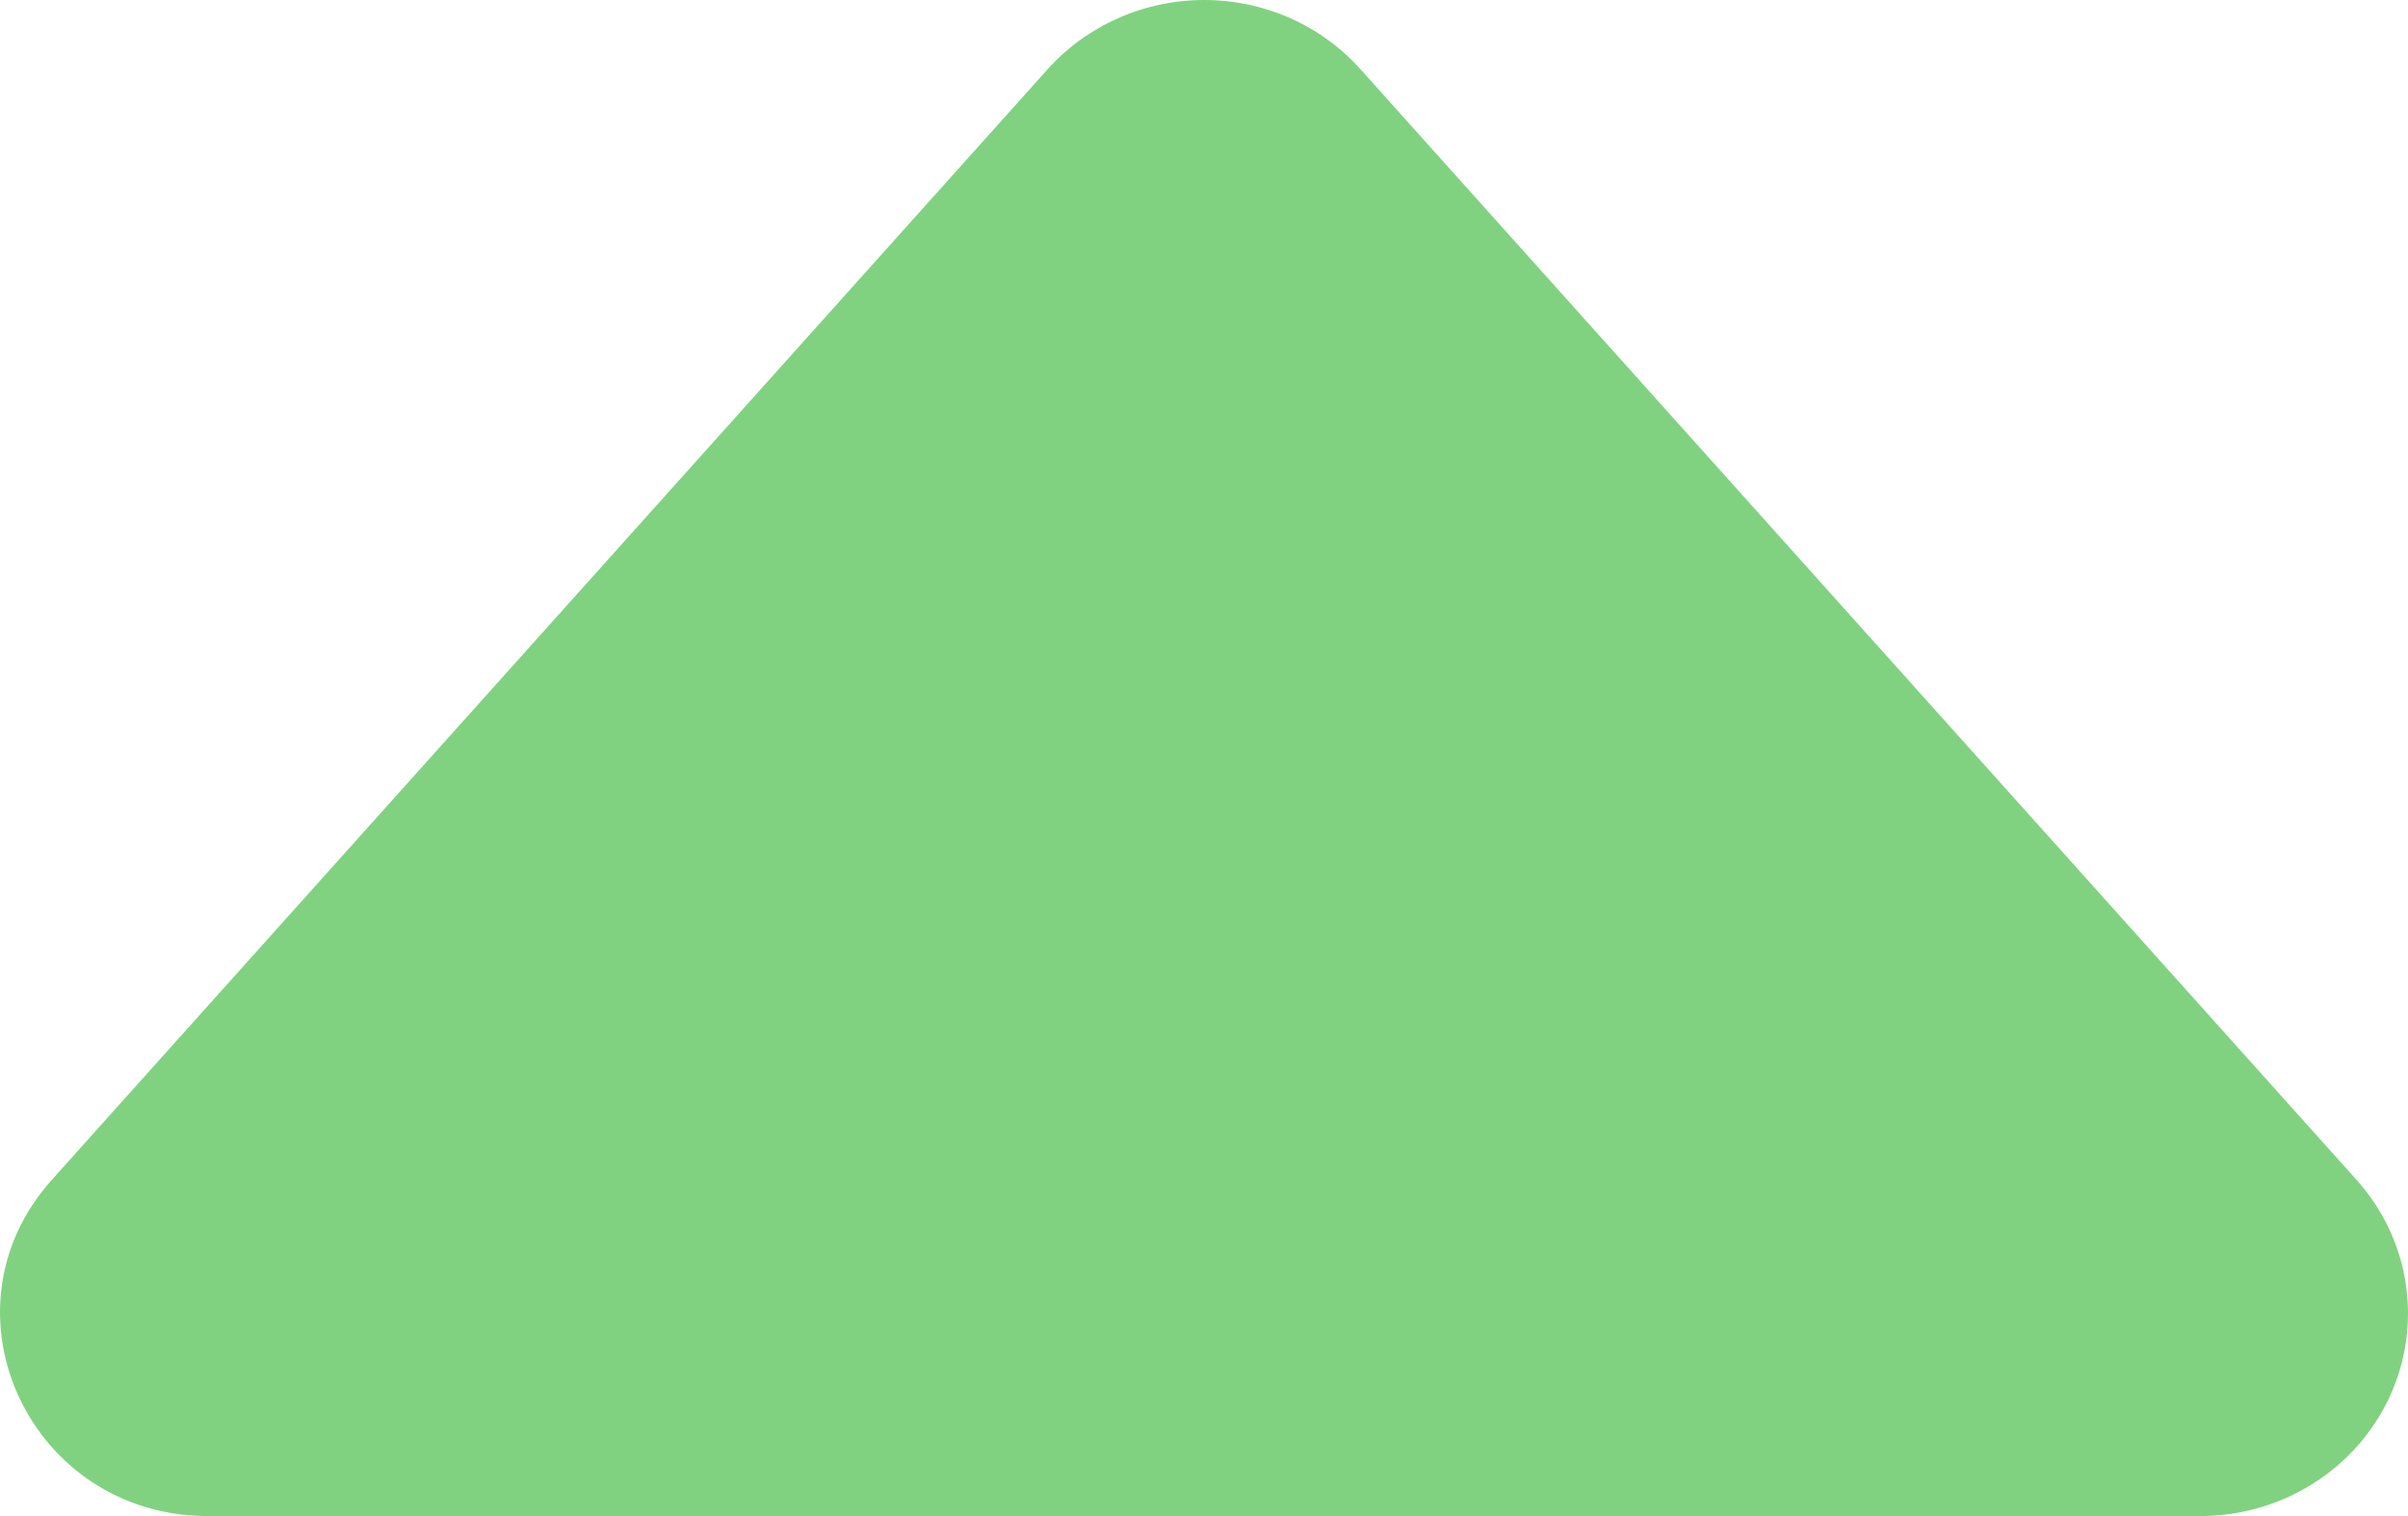 <svg width="27" height="17" viewBox="0 0 27 17" fill="none" xmlns="http://www.w3.org/2000/svg">
<path d="M11.748 0.775L0.581 13.23C-0.737 14.7 0.334 17 2.334 17H24.669C25.117 17 25.555 16.875 25.932 16.638C26.308 16.402 26.607 16.065 26.792 15.667C26.977 15.269 27.04 14.828 26.975 14.395C26.91 13.963 26.718 13.559 26.423 13.23L15.255 0.777C15.037 0.533 14.767 0.337 14.465 0.203C14.162 0.069 13.834 0 13.502 0C13.17 0 12.841 0.069 12.539 0.203C12.236 0.337 11.967 0.531 11.748 0.775Z" fill="#80D280"/>
</svg>
